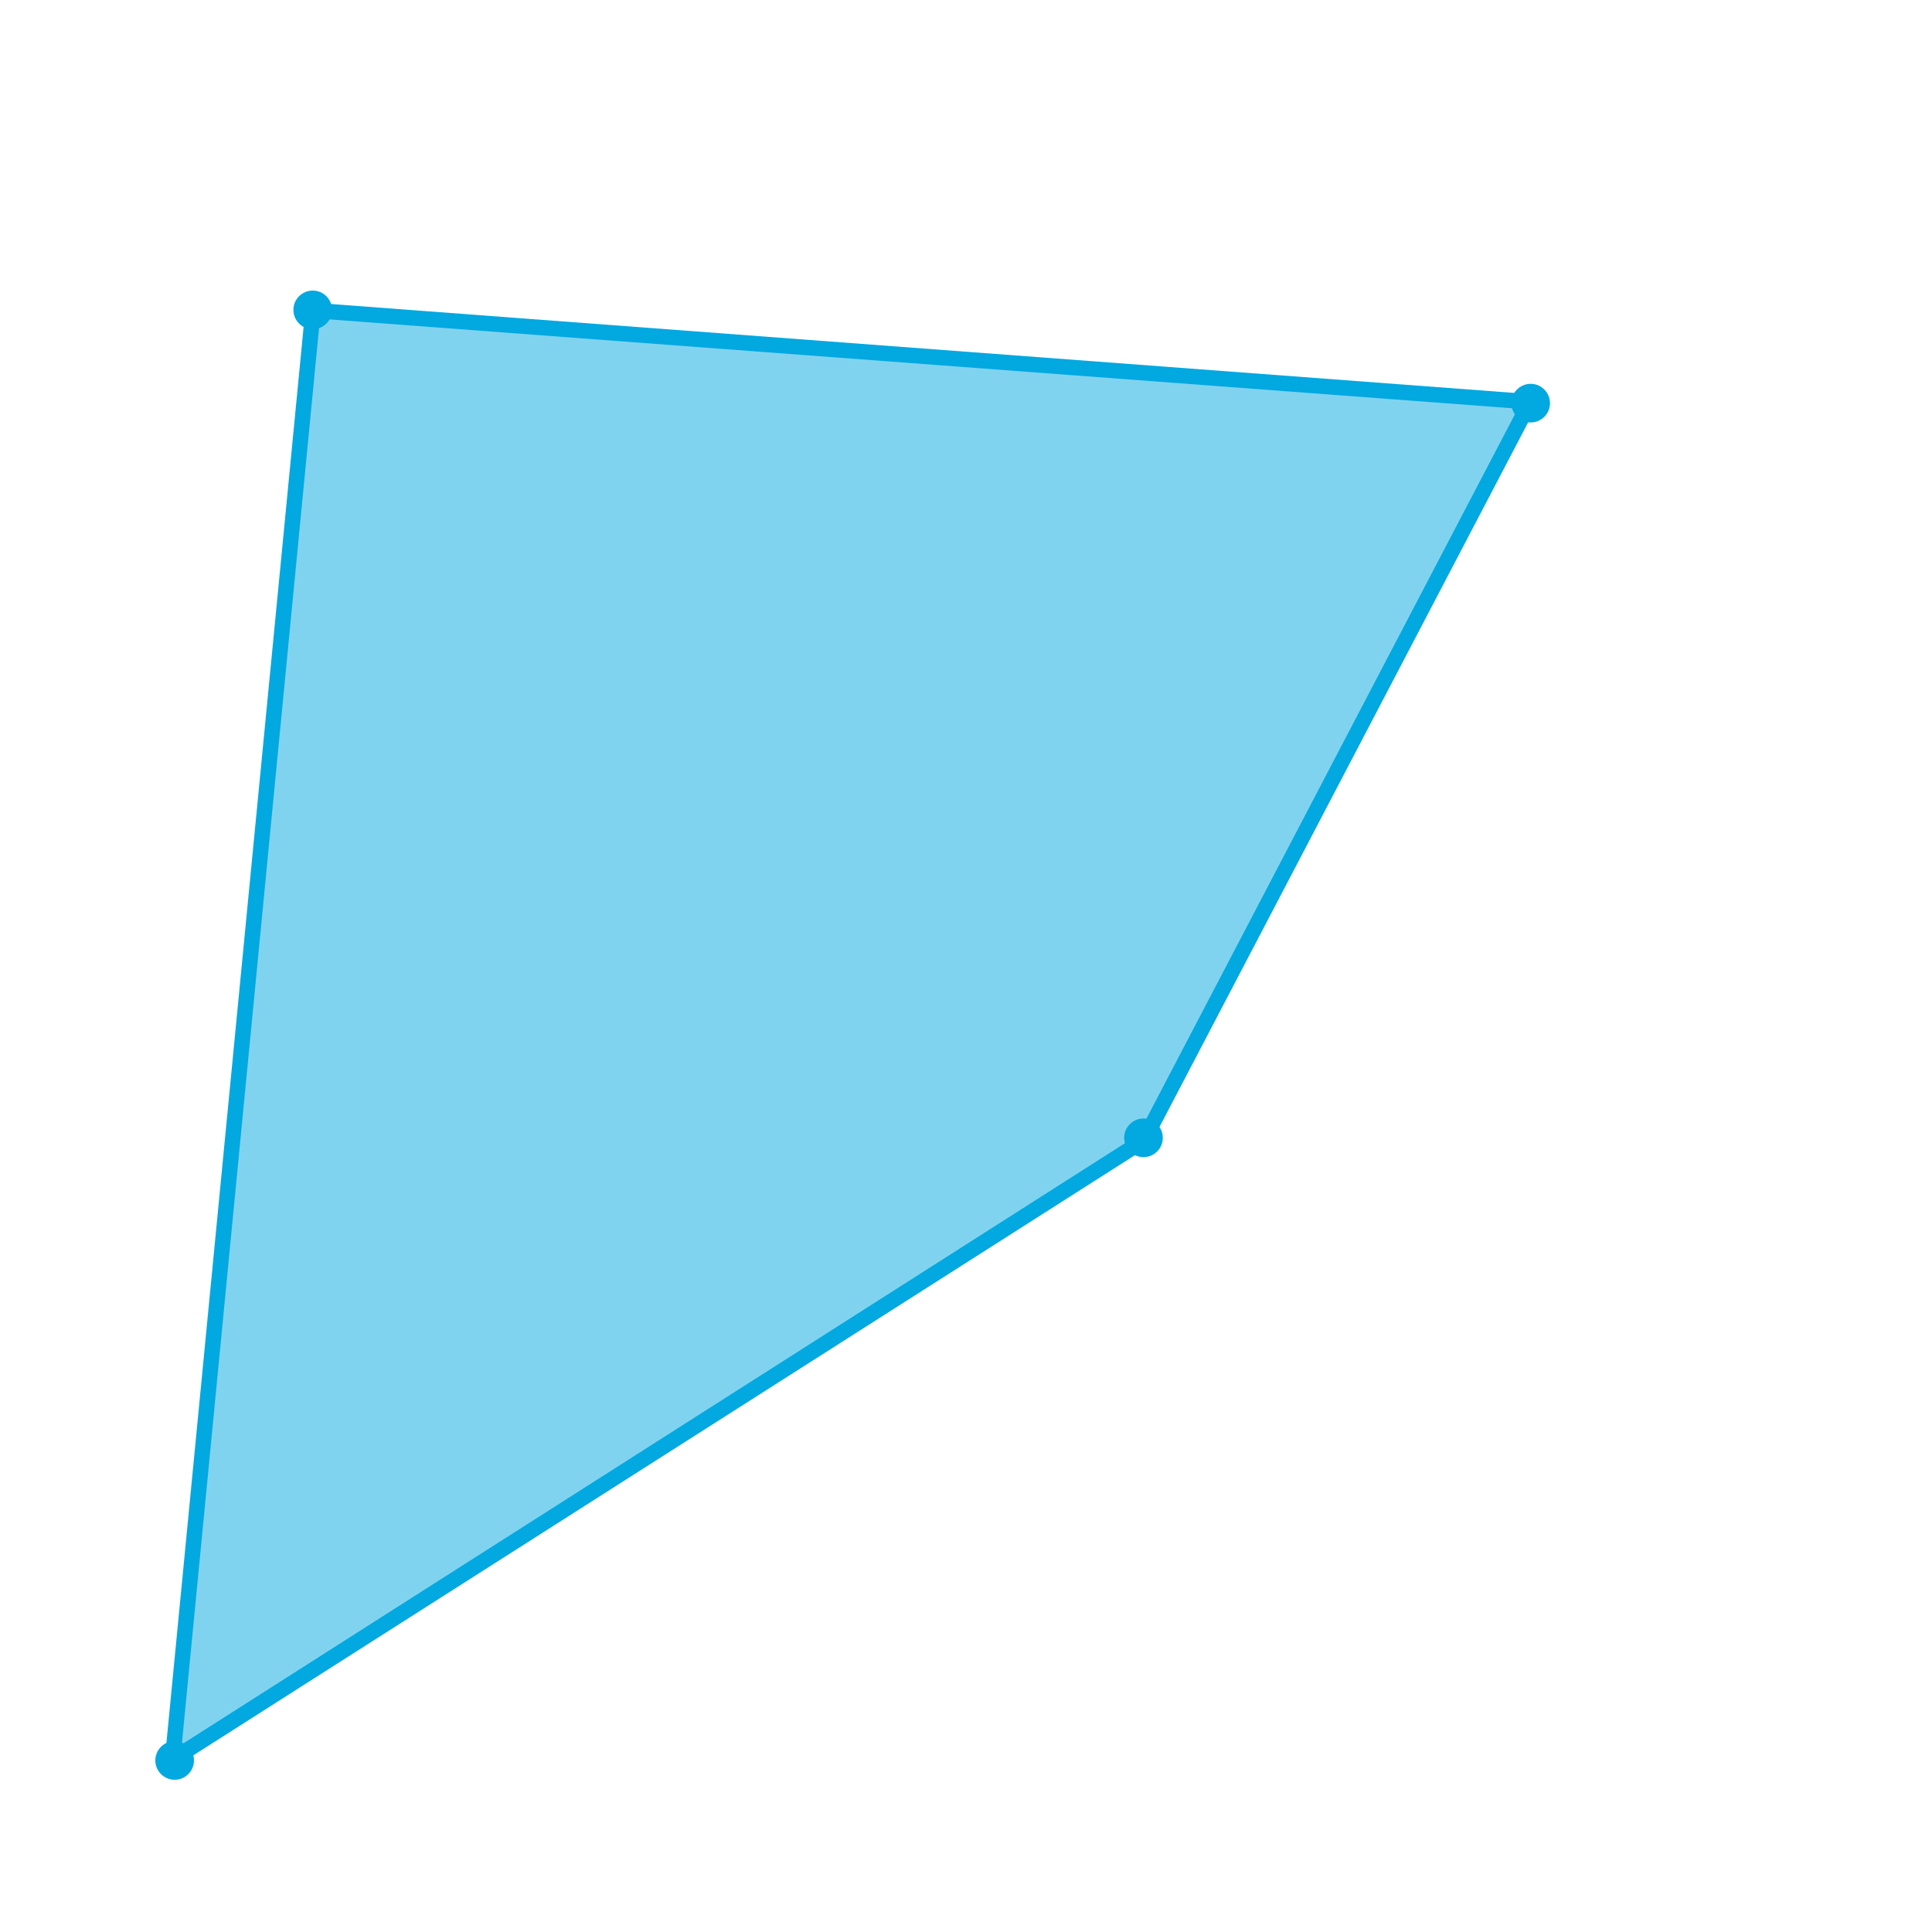 <?xml version="1.0" encoding="utf-8"?>
<!-- Generator: Adobe Illustrator 17.1.0, SVG Export Plug-In . SVG Version: 6.00 Build 0)  -->
<!DOCTYPE svg PUBLIC "-//W3C//DTD SVG 1.1//EN" "http://www.w3.org/Graphics/SVG/1.1/DTD/svg11.dtd">
<svg version="1.1" xmlns="http://www.w3.org/2000/svg" xmlns:xlink="http://www.w3.org/1999/xlink" x="0px" y="0px"
	 viewBox="0 0 750 750" enable-background="new 0 0 750 750" xml:space="preserve">
<g id="Layer_3" display="none">
	
		<line display="inline" fill="none" stroke="#888888" stroke-width="2" stroke-miterlimit="10" x1="7" y1="6" x2="745.1" y2="744.1"/>
	
		<line display="inline" fill="none" stroke="#888888" stroke-width="2" stroke-miterlimit="10" x1="7" y1="744.1" x2="745.1" y2="6"/>
</g>
<g id="gamers" display="none">
	<polygon display="inline" opacity="0.5" fill="#02A8E0" points="684,682.7 250,500 71.5,70.5 594,156 	"/>
	<polygon display="inline" fill="none" stroke="#02A8E0" stroke-width="6" stroke-miterlimit="10" points="684,682.7 250,500 
		71.5,70.5 594,156 	"/>
	<circle display="inline" fill="#02A8E0" cx="71.4" cy="70.3" r="7.5"/>
	<circle display="inline" fill="#02A8E0" cx="594.2" cy="156.5" r="7.5"/>
	<circle display="inline" fill="#02A8E0" cx="683.9" cy="681.7" r="7.5"/>
	<circle display="inline" fill="#02A8E0" cx="250.8" cy="500.4" r="7.5"/>
</g>
<g id="medical">
	<polygon opacity="0.5" fill="#02A8E0" points="444,442.7 67,683 121.5,120.5 594,156 	"/>
	<polygon fill="none" stroke="#02A8E0" stroke-width="6" stroke-miterlimit="10" points="444,442.7 67,683 121.5,120.5 594,156 	"/>
	<circle fill="#02A8E0" cx="121.4" cy="120.3" r="7.5"/>
	<circle fill="#02A8E0" cx="594.2" cy="156.5" r="7.5"/>
	<circle fill="#02A8E0" cx="443.9" cy="441.7" r="7.5"/>
	<circle fill="#02A8E0" cx="67.8" cy="683.4" r="7.5"/>
</g>
<g id="average" display="none">
	
		<polygon display="inline" fill="none" stroke="#888888" stroke-width="6" stroke-miterlimit="10" stroke-dasharray="12.5,5" points="
		536.7,534.7 224,528 43,42 533.5,217 	"/>
	<rect x="216.6" y="521.1" display="inline" fill="#888888" width="15" height="15"/>
	<rect x="35.6" y="34.1" display="inline" fill="#888888" width="15" height="15"/>
	<rect x="526.6" y="209.1" display="inline" fill="#888888" width="15" height="15"/>
	<rect x="529.6" y="527.1" display="inline" fill="#888888" width="15" height="15"/>
</g>
</svg>
